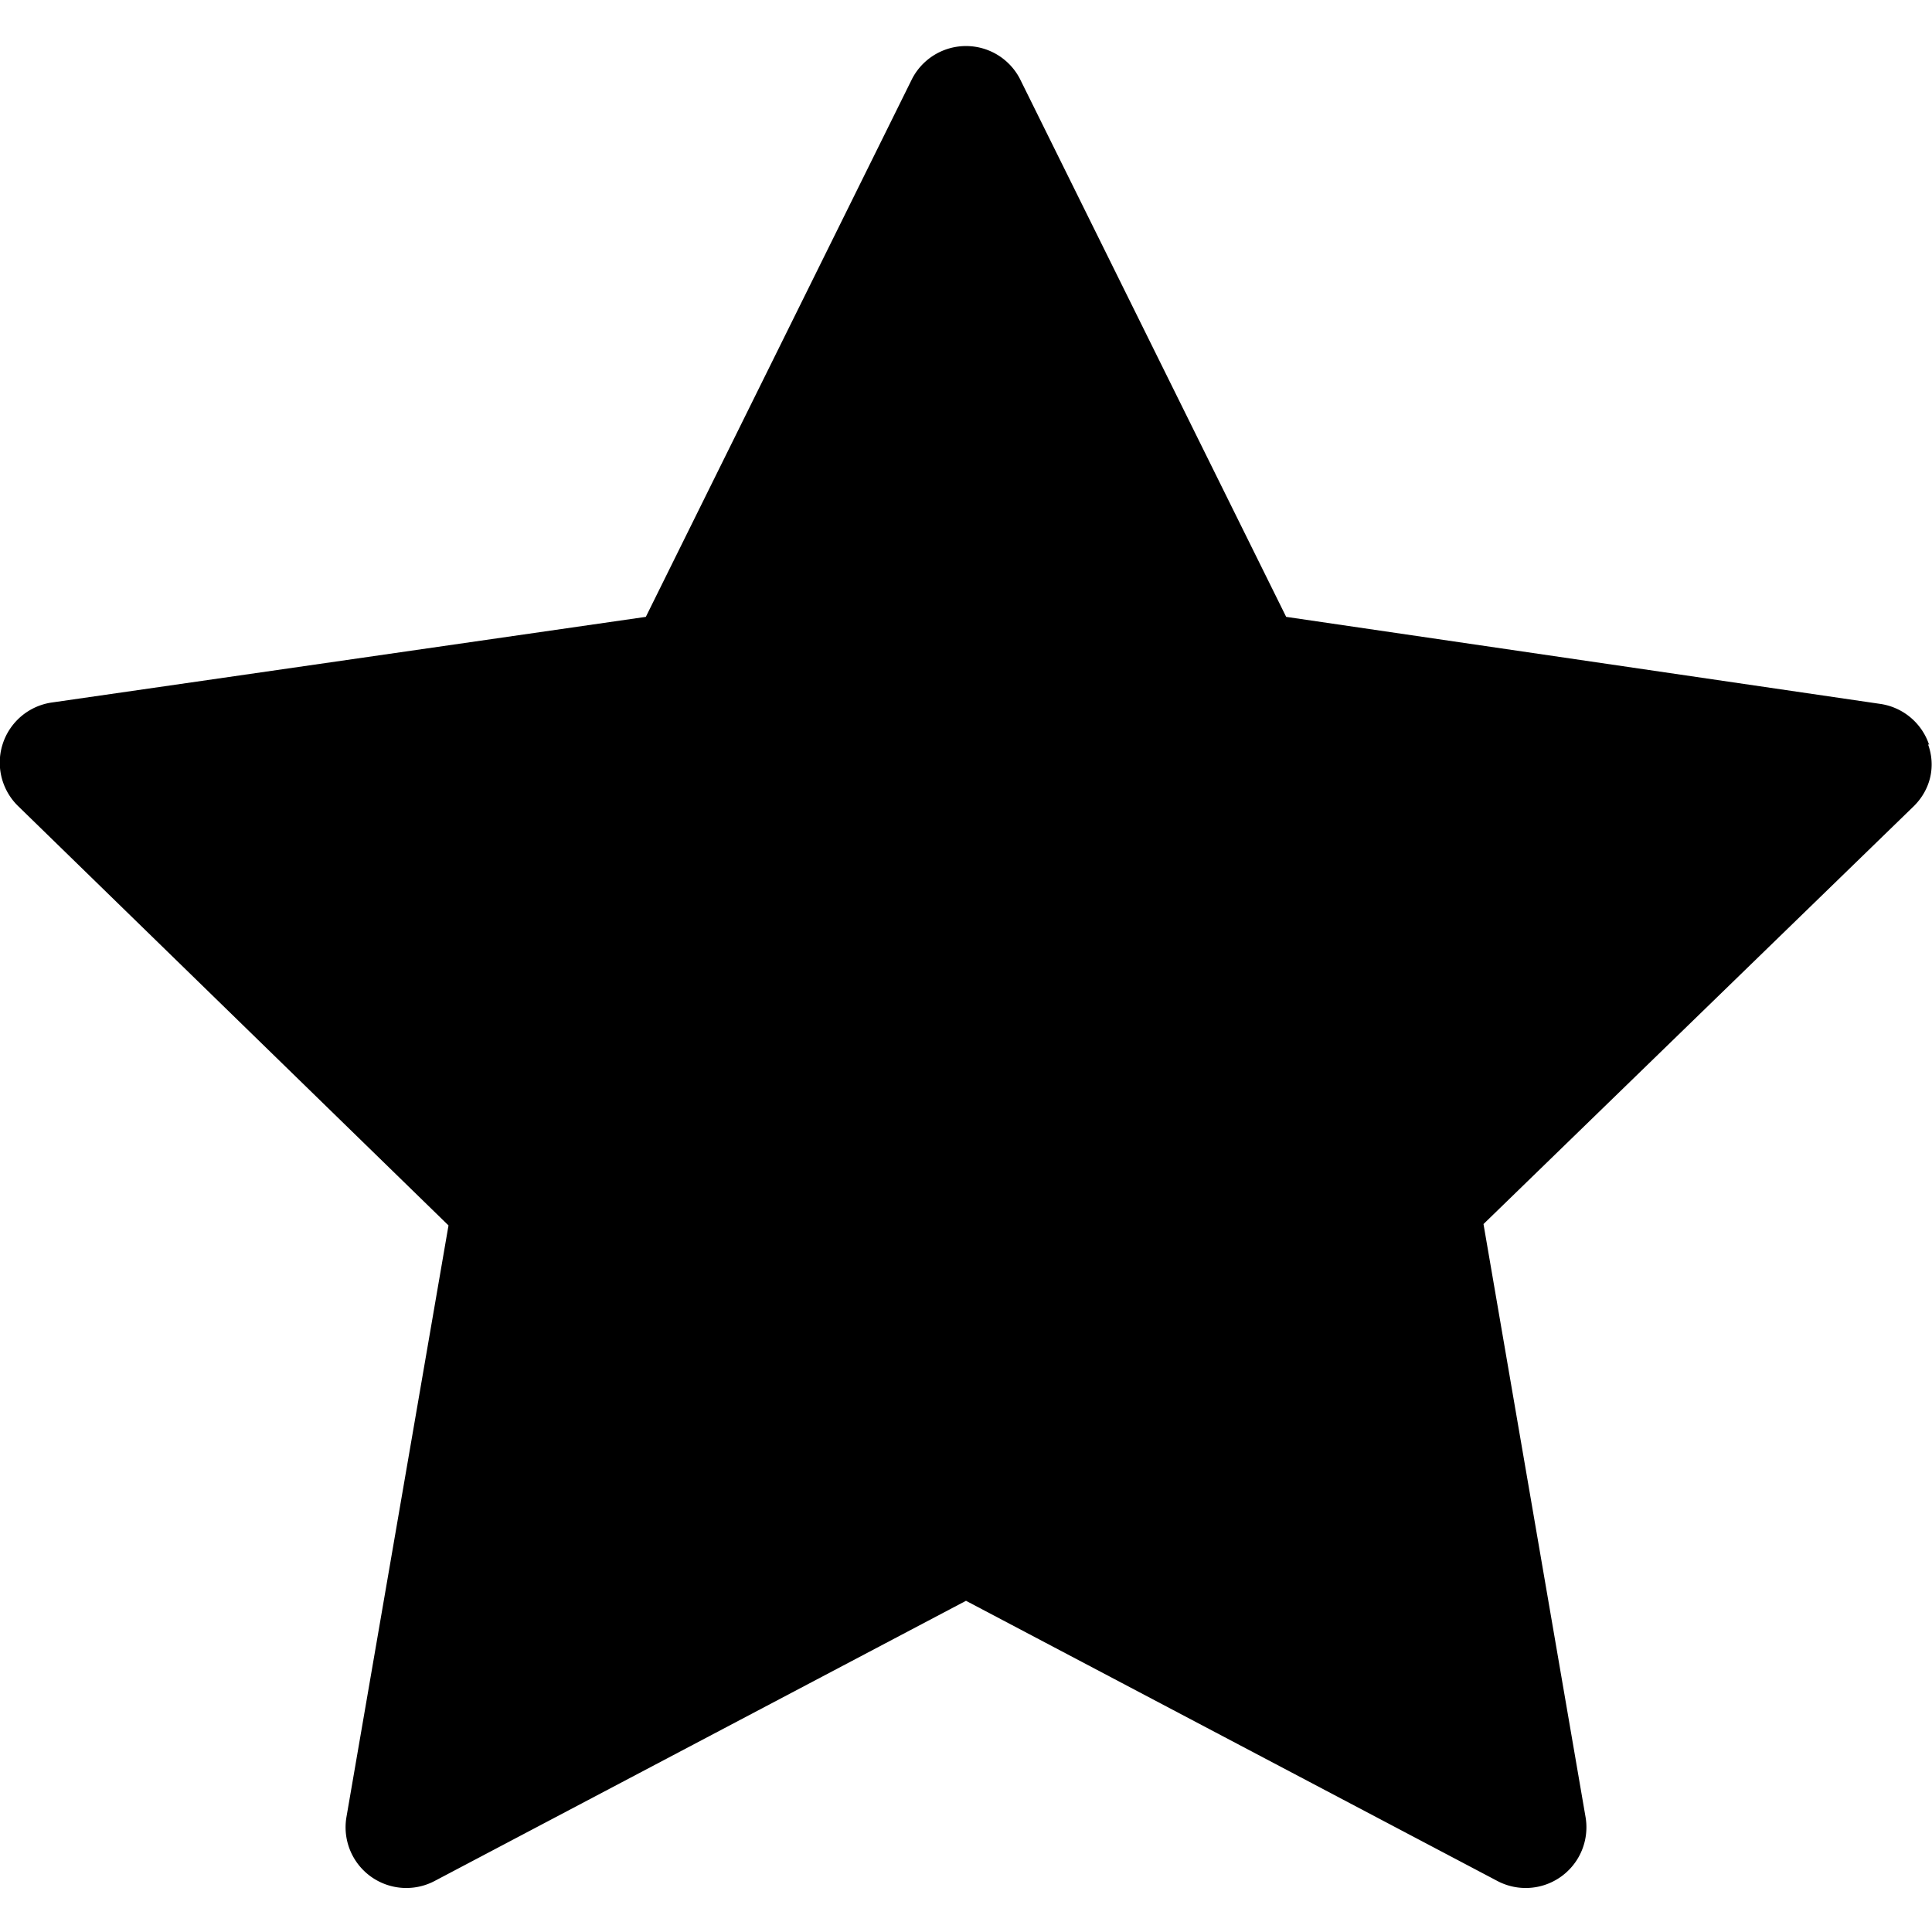<svg data-tags="CSAT,rating,favourite,Like" xmlns="http://www.w3.org/2000/svg" viewBox="0 0 14 14"><path d="M13.98 5.4a.44.44 0 00-.36-.3l-4.3-.63L7.39.57a.44.44 0 00-.78 0l-1.93 3.9-4.3.62a.44.44 0 00-.25.75l3.12 3.04-.74 4.29a.44.44 0 00.64.46L7 11.6l3.85 2.03a.44.44 0 00.64-.46l-.74-4.3 3.12-3.03c.12-.12.16-.29.1-.45z"/></svg>
